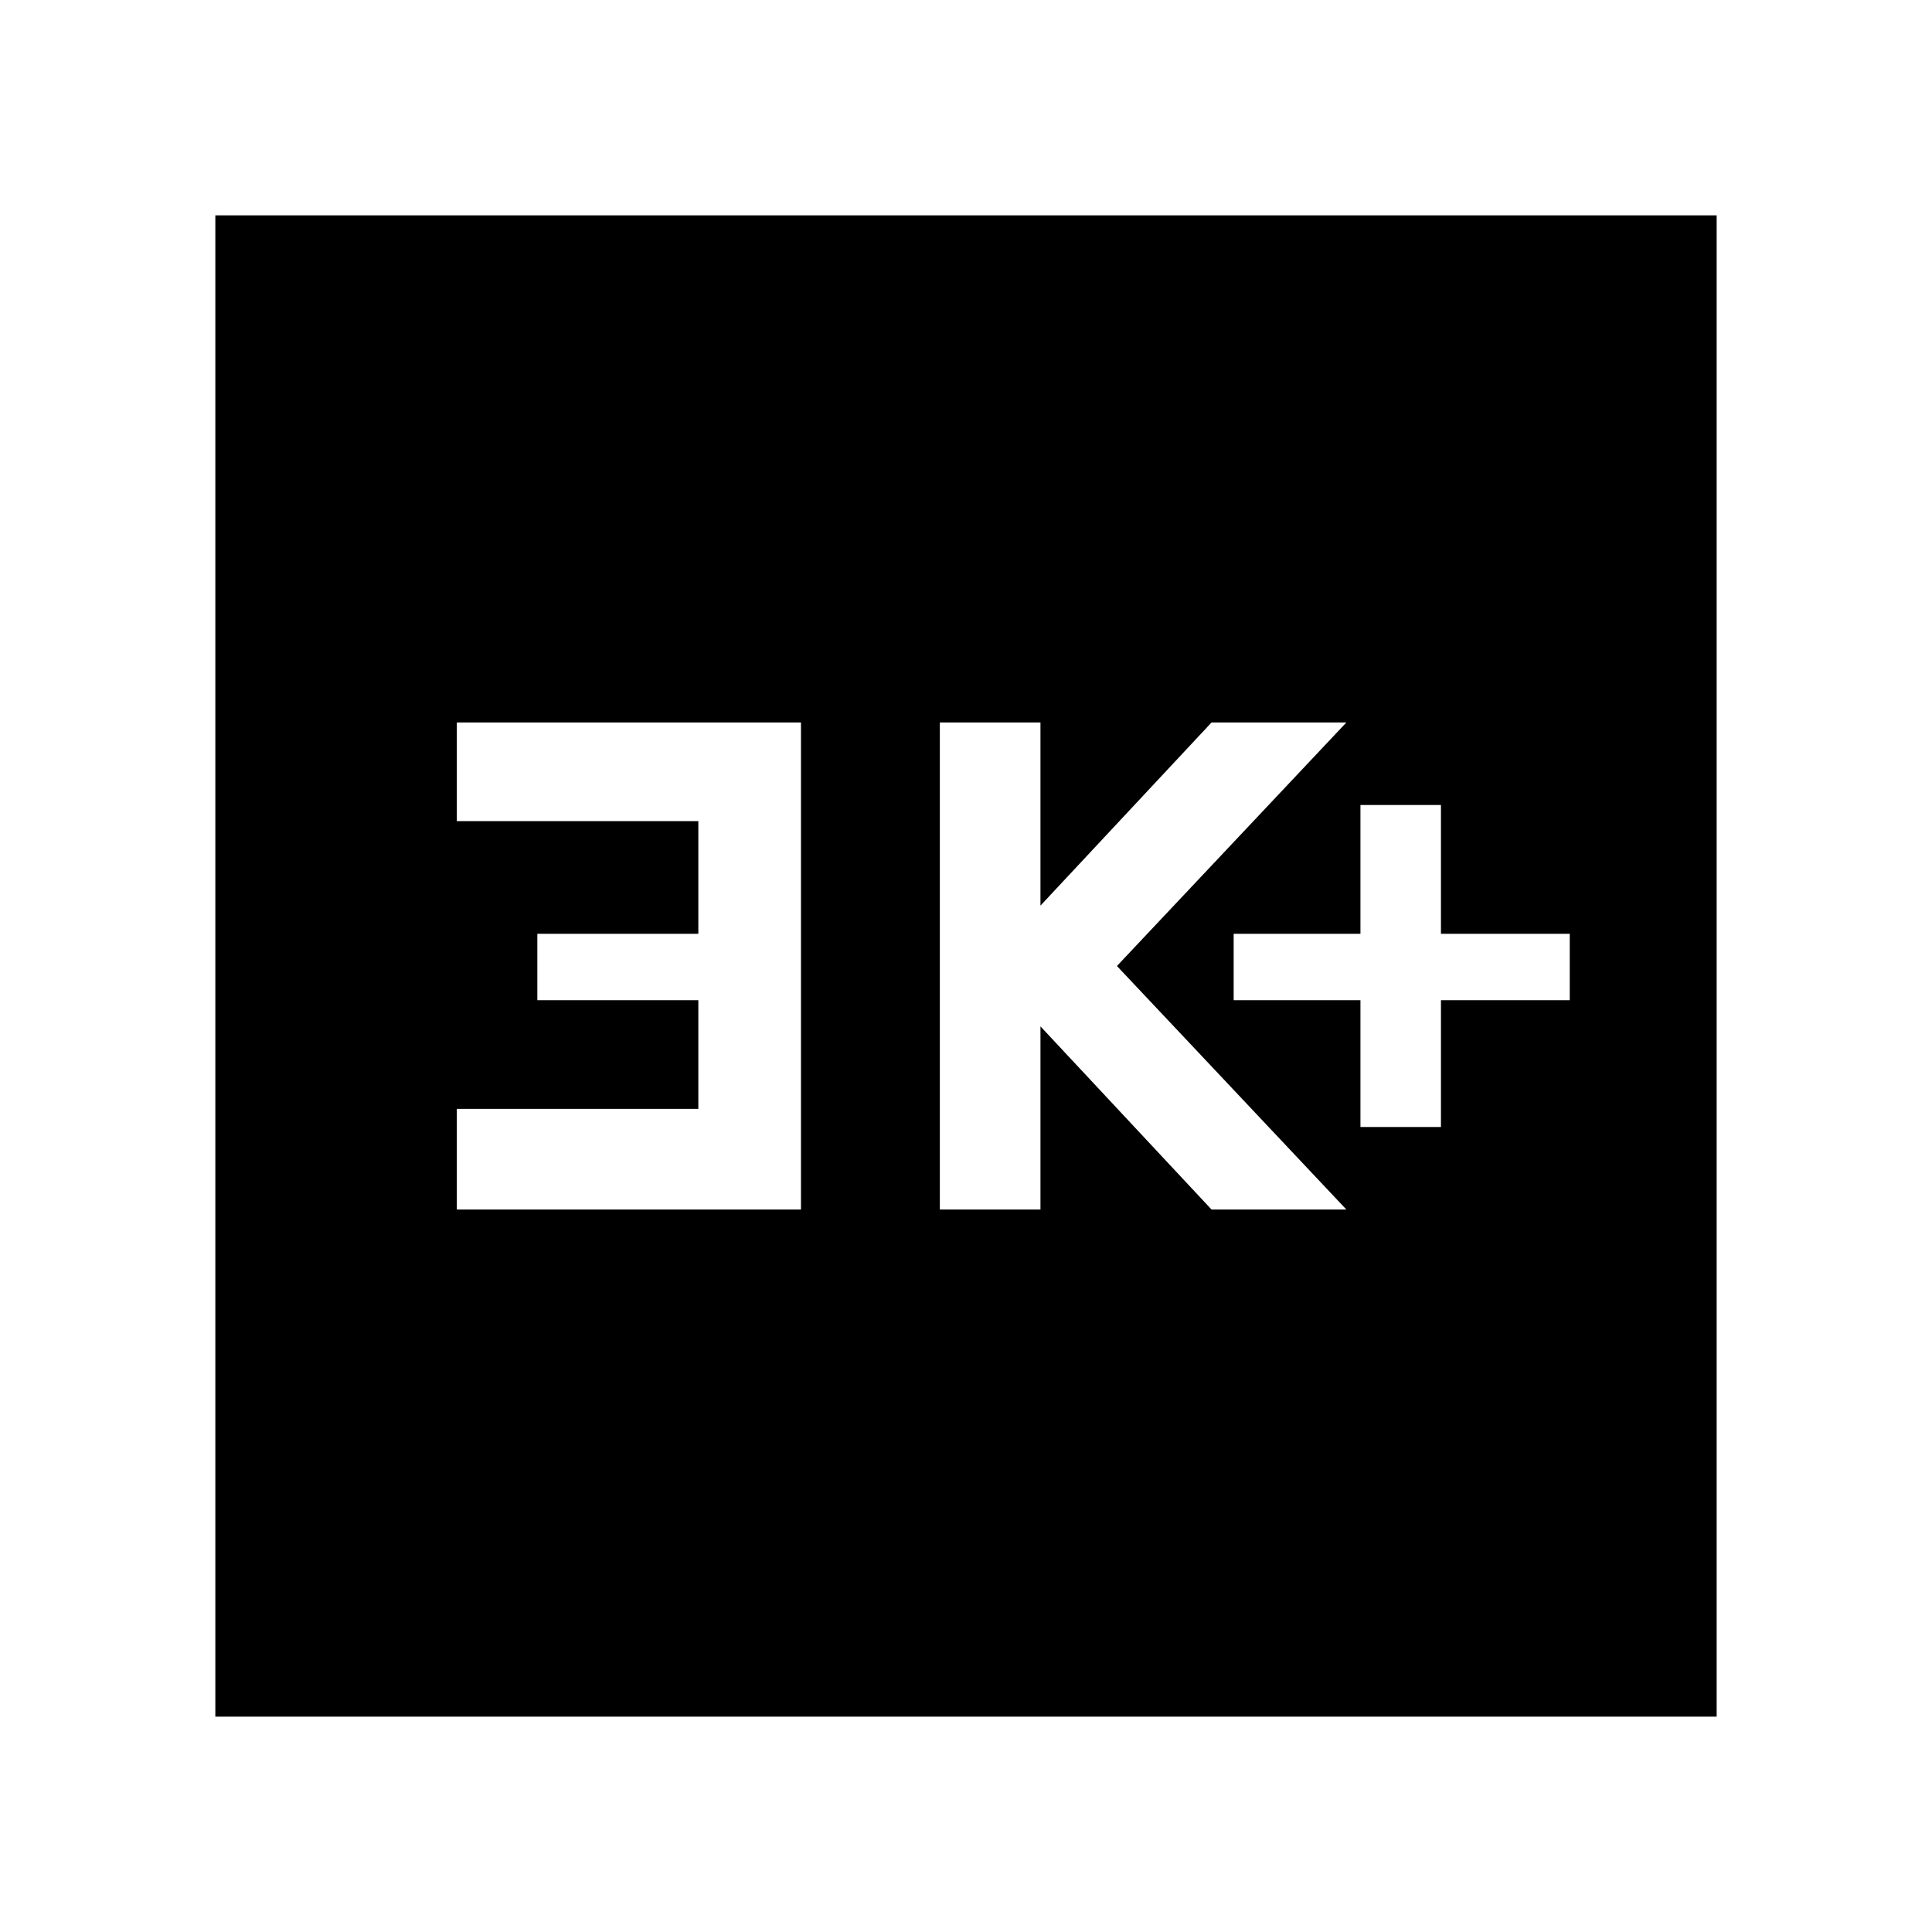 <svg xmlns="http://www.w3.org/2000/svg" height="48" width="48"><path d="M33.8 28h2v-3.15H39V23.2h-3.2V20h-2v3.2h-3.15v1.65h3.15Zm-10.45 2.05h2.5V25.5l4.25 4.55h3.35L27.75 24l5.7-6.05H30.1l-4.25 4.55v-4.55h-2.5Zm-12 0h8.55v-12.1h-8.55v2.45h6v2.8h-4v1.65h4v2.7h-6Zm-6 12.6V5.35h37.3v37.3Z"/></svg>